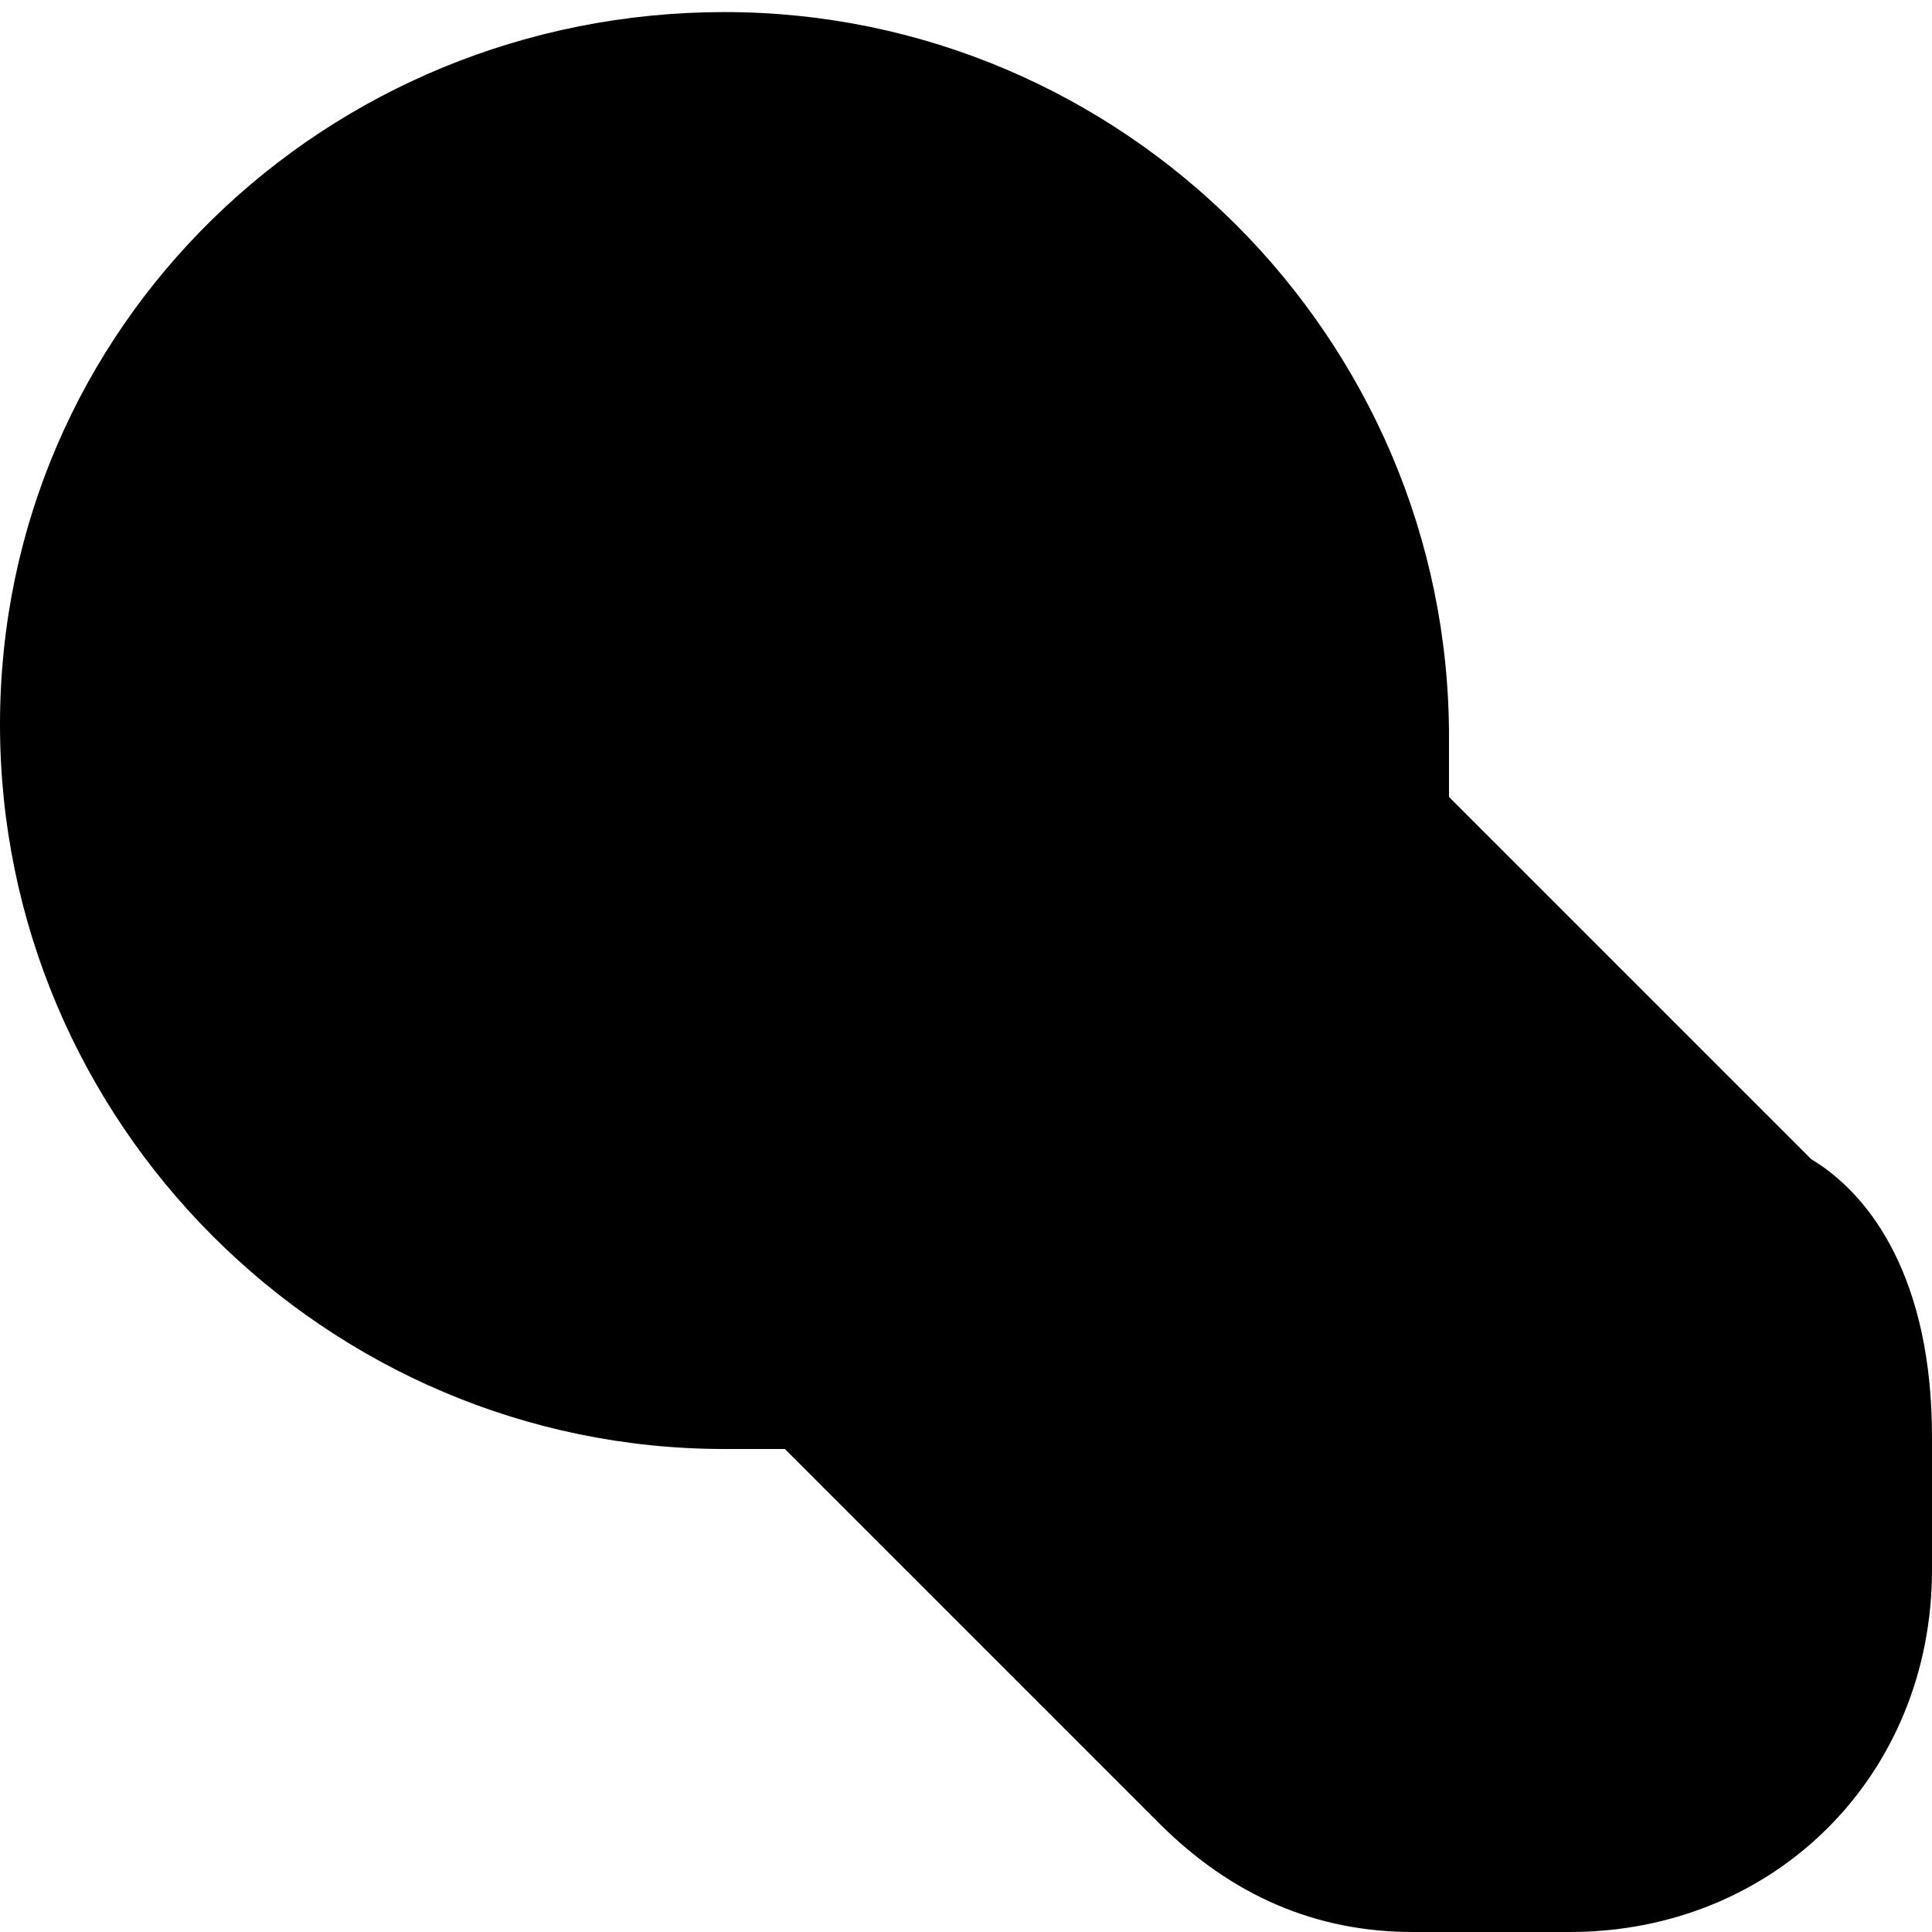 <?xml version="1.0" encoding="utf-8"?>
<!-- Generator: Adobe Illustrator 19.1.1, SVG Export Plug-In . SVG Version: 6.00 Build 0)  -->
<svg version="1.1" id="IOS_copy" xmlns="http://www.w3.org/2000/svg" xmlns:xlink="http://www.w3.org/1999/xlink" x="0px" y="0px"
	 viewBox="0 0 16 16" enable-background="new 0 0 16 16" xml:space="preserve">
<path d="M6,12c0.2,0,0.4,0,0.5,0l3.1,3.1c0.6,0.6,1.3,0.9,2.1,0.9H13c1.7,0,3-1.3,3-3v-1.1c0-1.3-0.5-2-1-2.3l-3-3
	c0-0.2,0-0.4,0-0.5c0-3.3-2.7-6-6-6S0,2.7,0,6S2.7,12,6,12z"/>
</svg>

